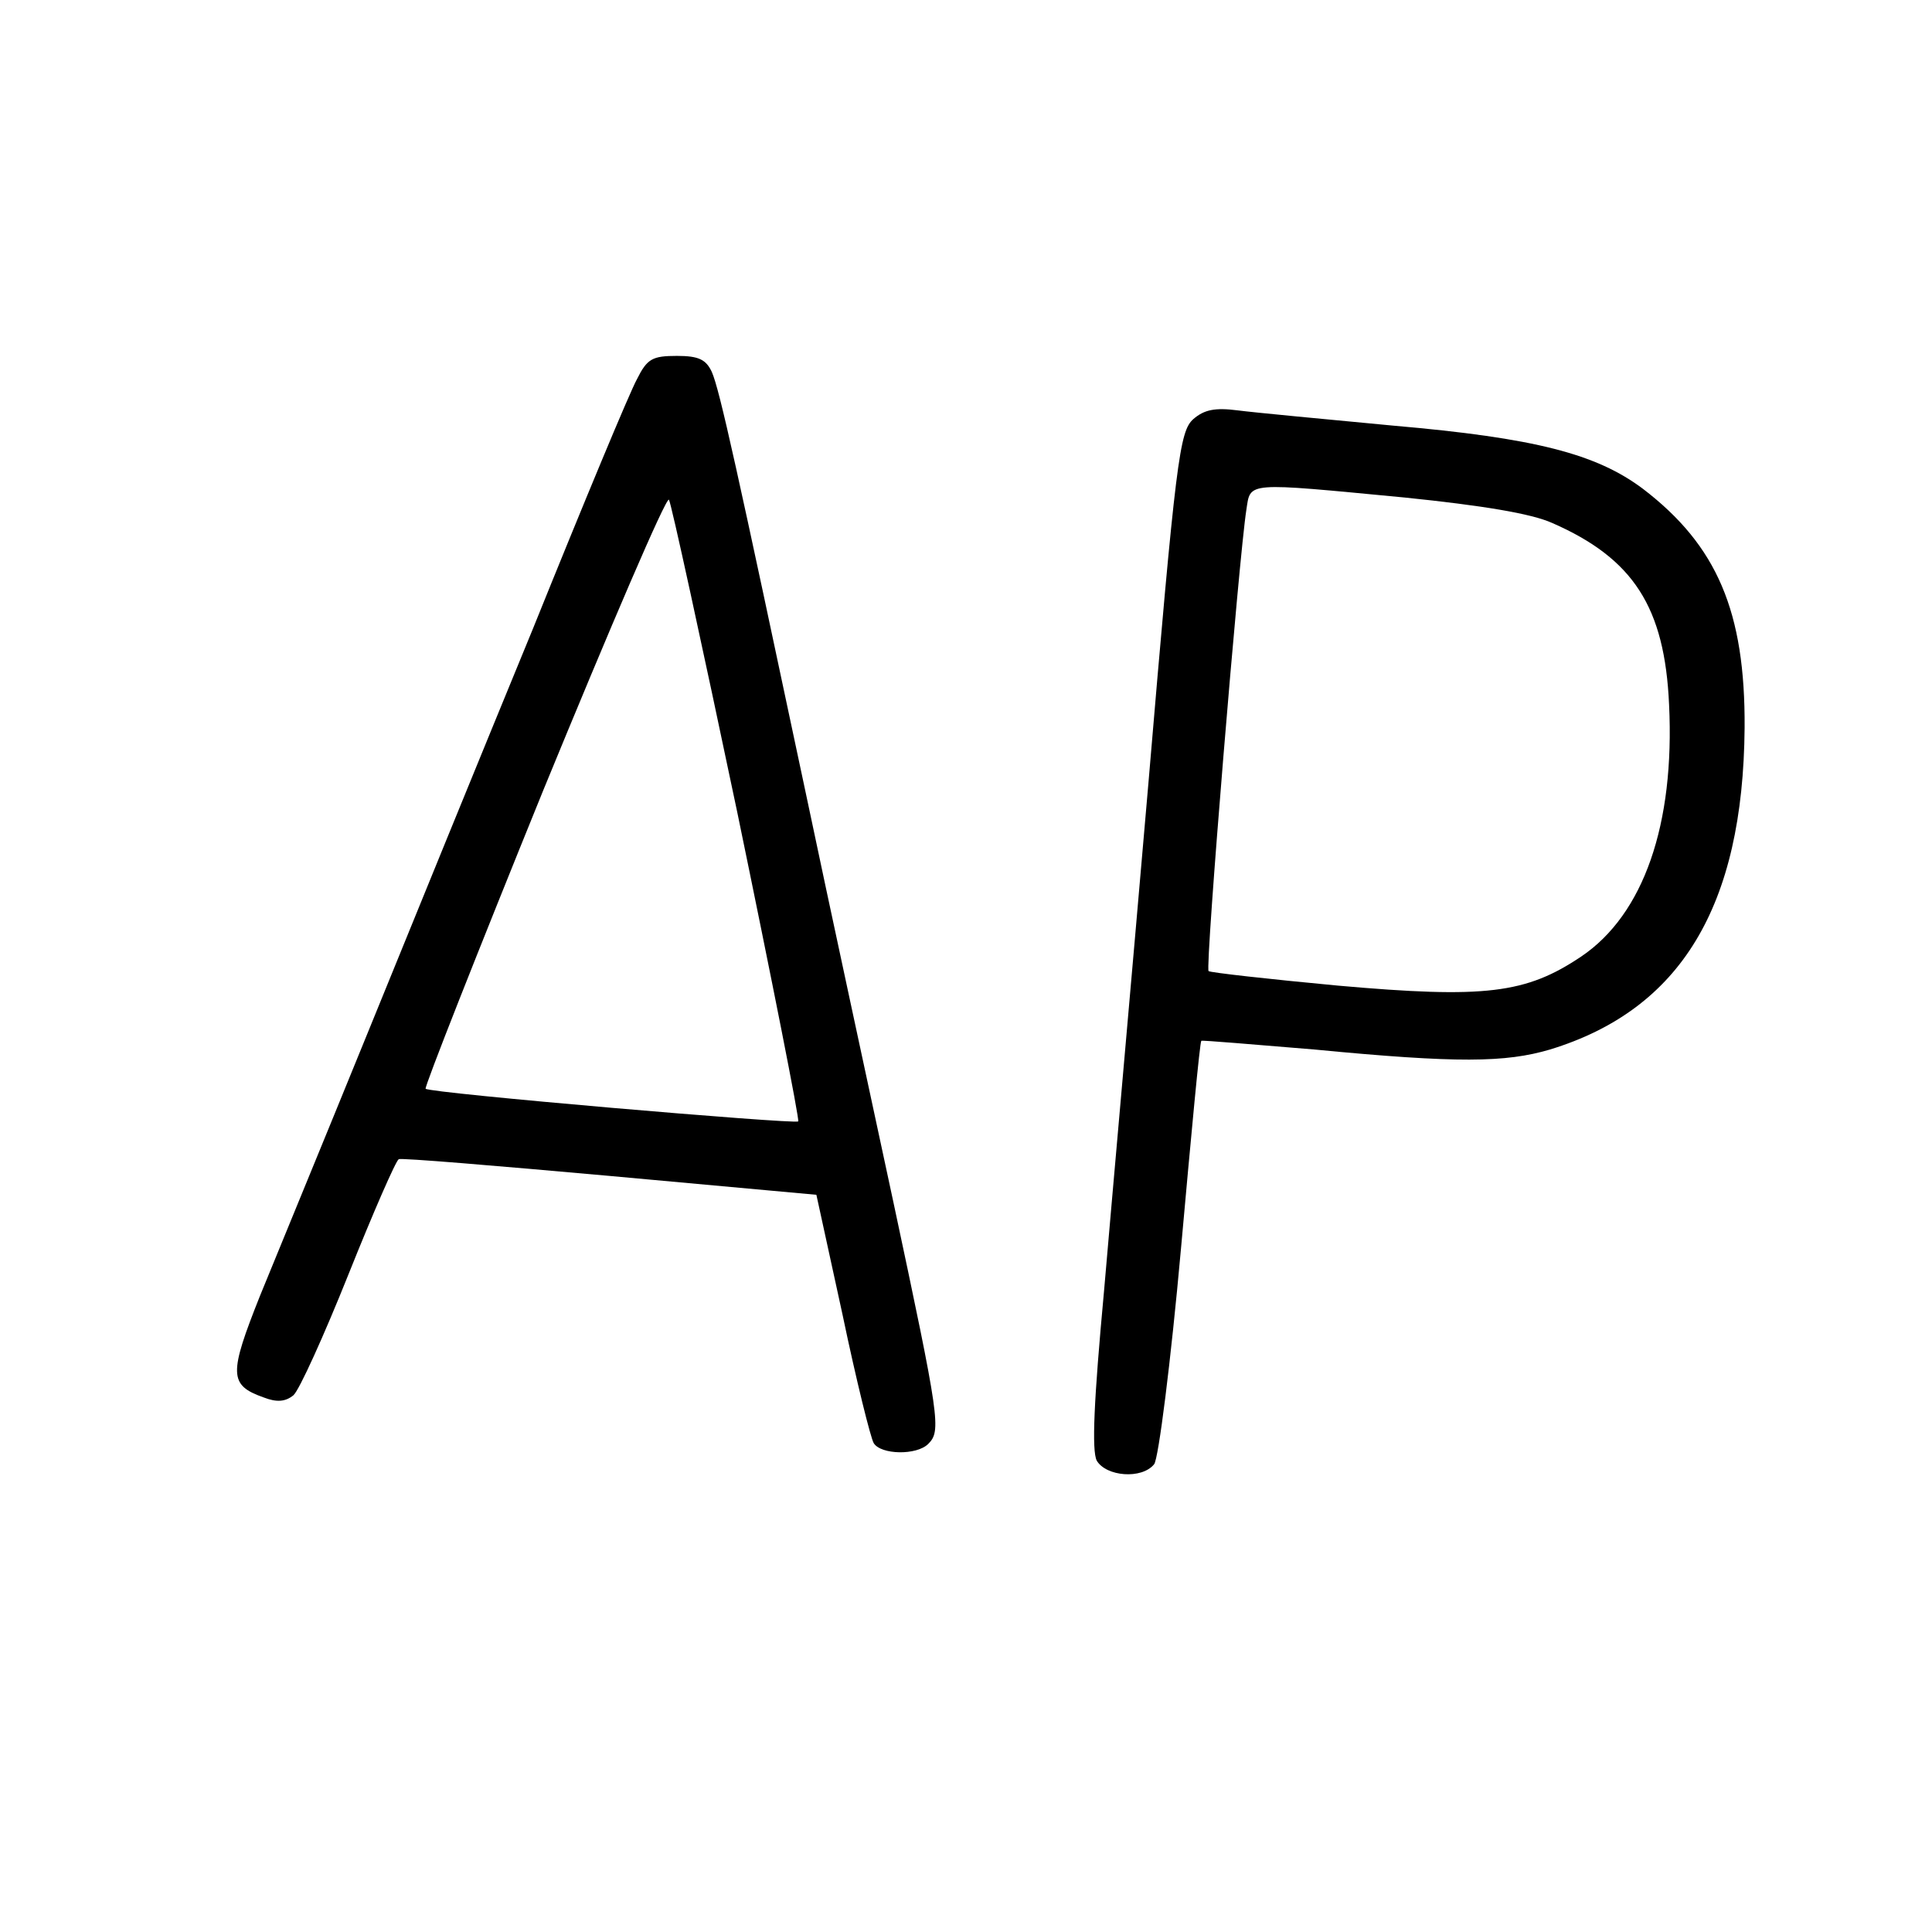 <?xml version="1.0" standalone="no"?>
<!DOCTYPE svg PUBLIC "-//W3C//DTD SVG 20010904//EN"
 "http://www.w3.org/TR/2001/REC-SVG-20010904/DTD/svg10.dtd">
<svg version="1.0" xmlns="http://www.w3.org/2000/svg"
 width="266pt" height="266pt" viewBox="0 0 266 266"
 preserveAspectRatio="xMidYMid meet">
<g transform="translate(0,266) scale(0.1,-0.1)"
fill="#000000" stroke="none">
<path d="M877 2138 c-10 -18 -74 -172 -143 -343 -70 -170 -174 -425 -231 -565
-57 -140 -123 -300 -145 -354 -43 -108 -43 -123 5 -140 18 -7 30 -6 41 3 8 7
42 82 76 167 34 85 65 156 69 158 3 2 134 -9 290 -23 l285 -26 36 -165 c19
-91 39 -171 43 -177 10 -16 59 -17 75 -1 18 18 16 33 -48 333 -33 154 -88 408
-121 565 -94 443 -118 553 -129 578 -8 17 -18 22 -48 22 -34 0 -41 -4 -55 -32z
m138 -596 c48 -232 86 -424 84 -426 -6 -4 -508 39 -513 45 -2 2 71 187 162
411 92 224 169 404 173 400 3 -4 45 -197 94 -430z"/>
<path d="M1643 2083 c-19 -17 -24 -54 -62 -503 -23 -267 -51 -581 -61 -698
-14 -151 -17 -219 -10 -233 13 -22 62 -26 79 -5 6 7 23 141 37 297 14 156 26
285 28 286 1 1 71 -5 156 -12 197 -19 263 -18 324 0 180 55 266 197 268 443 1
160 -38 251 -140 329 -64 48 -148 70 -344 87 -95 9 -191 18 -214 21 -31 4 -46
1 -61 -12z m291 -108 c107 -11 174 -22 203 -35 112 -49 155 -116 161 -250 8
-165 -35 -289 -121 -347 -76 -51 -132 -58 -335 -40 -96 9 -176 18 -178 20 -5
4 42 572 52 635 6 39 -3 38 218 17z"/>
</g>
</svg>
